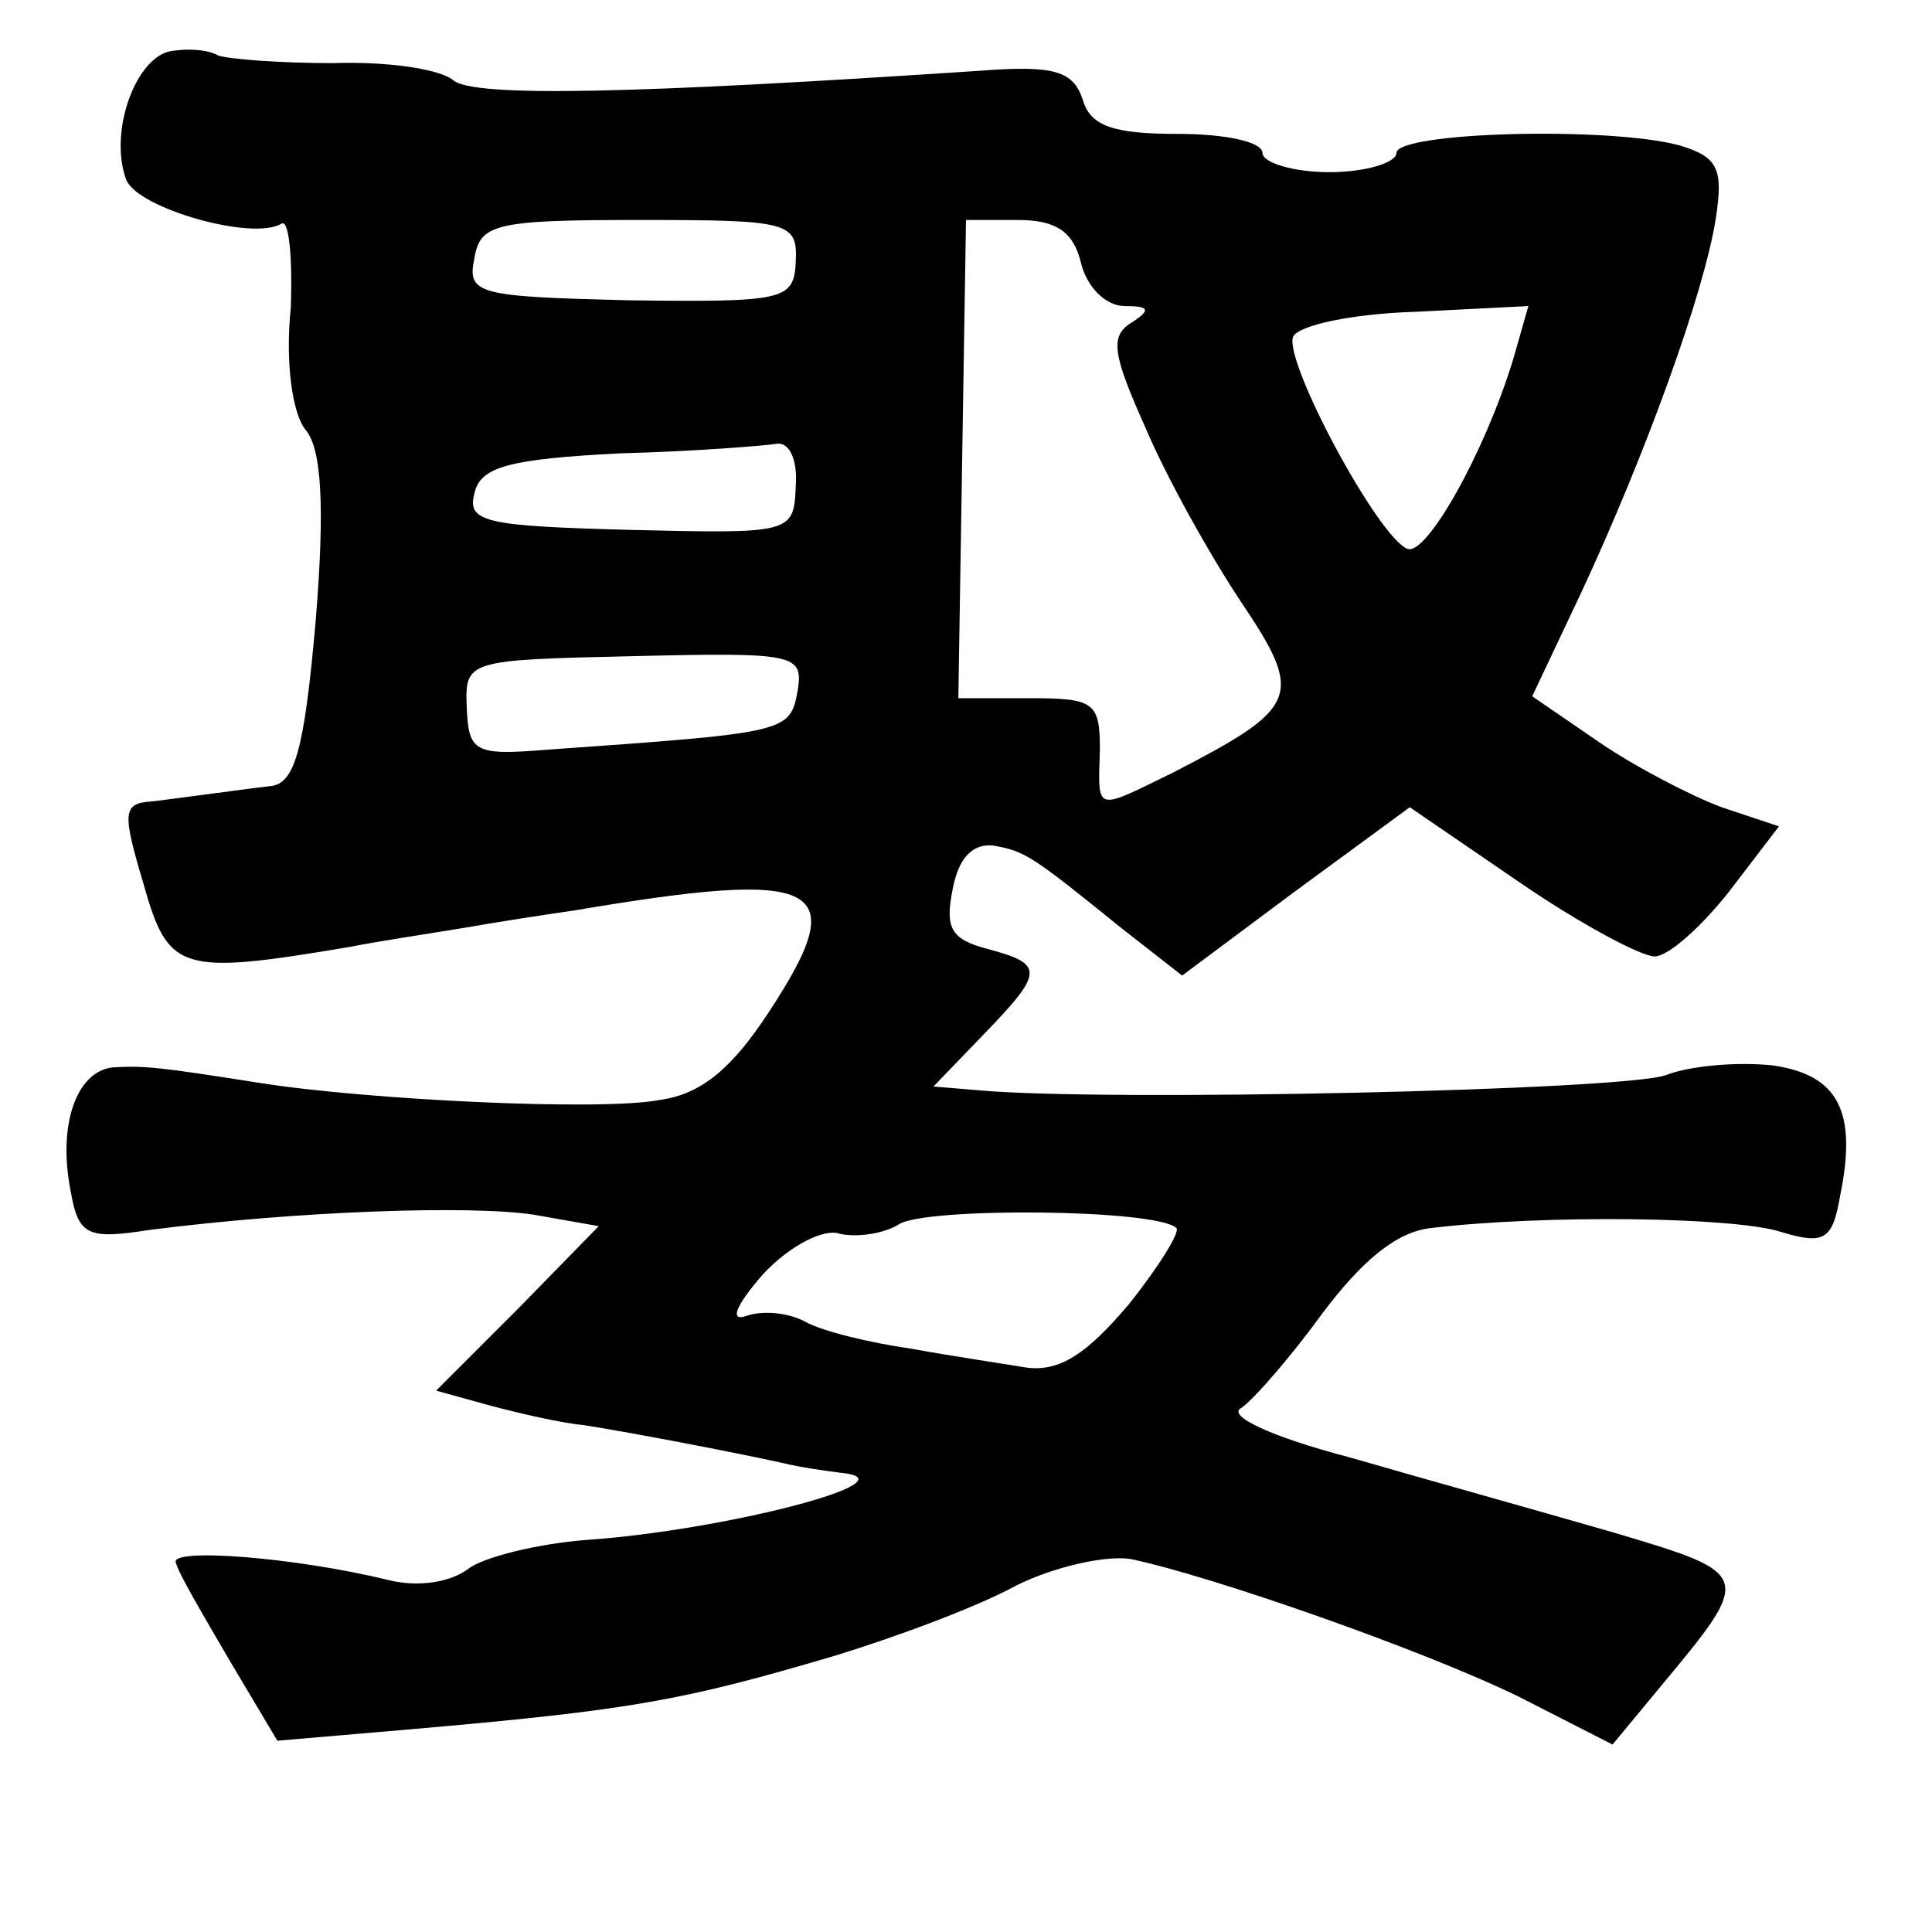 <?xml version="1.0" standalone="no"?>
<!DOCTYPE svg PUBLIC "-//W3C//DTD SVG 20010904//EN"
 "http://www.w3.org/TR/2001/REC-SVG-20010904/DTD/svg10.dtd">
<svg version="1.0" xmlns="http://www.w3.org/2000/svg"
 width="101pt" height="101pt" viewBox="0 0 101 101"
 preserveAspectRatio="xMidYMid meet">
<g transform="translate(0,101) scale(0.1,-0.1)"
fill="#000000" stroke="none">
<path d="M88 983 c-18 -5 -31 -43 -22 -67 6 -15 66 -32 81 -23 4 3 6 -17 5
-44 -3 -29 1 -56 8 -64 8 -10 10 -39 5 -100 -6 -68 -11 -85 -24 -86 -9 -1 -23
-3 -31 -4 -8 -1 -22 -3 -31 -4 -15 -1 -15 -6 -4 -43 13 -46 19 -48 108 -33 15
3 42 7 60 10 17 3 43 7 57 9 130 22 146 14 102 -53 -19 -29 -35 -43 -57 -46
-30 -6 -154 0 -210 9 -51 8 -59 9 -76 8 -19 -2 -29 -30 -22 -65 4 -23 9 -25
41 -20 78 10 168 13 201 8 l34 -6 -42 -43 -43 -43 29 -8 c15 -4 37 -9 48 -10
20 -3 78 -14 105 -20 8 -2 22 -4 30 -5 39 -4 -61 -30 -133 -35 -26 -2 -54 -9
-62 -15 -9 -7 -26 -10 -42 -6 -49 12 -115 17 -111 9 1 -5 14 -27 28 -51 l25
-42 70 6 c115 10 142 15 220 38 33 10 76 26 96 37 20 10 47 16 60 14 43 -9
154 -48 203 -72 l49 -25 24 29 c50 60 50 60 -24 82 -38 11 -99 28 -137 39 -42
11 -65 22 -57 26 7 5 26 27 42 49 21 28 39 43 57 45 58 7 158 6 183 -2 23 -7
27 -4 31 19 9 44 -1 63 -35 68 -18 2 -43 0 -56 -5 -21 -8 -293 -14 -359 -8
l-24 2 26 27 c32 33 32 37 2 45 -19 5 -22 11 -18 31 3 16 10 24 21 23 17 -3
20 -5 67 -43 l32 -25 59 44 60 44 57 -39 c32 -22 64 -39 71 -39 7 0 24 15 39
34 l26 34 -30 10 c-16 6 -45 21 -64 34 l-35 24 26 55 c33 71 64 156 70 195 4
26 1 32 -19 38 -37 10 -148 7 -148 -4 0 -5 -16 -10 -35 -10 -19 0 -35 5 -35
10 0 6 -20 10 -44 10 -34 0 -46 4 -50 18 -5 15 -15 18 -54 15 -180 -12 -264
-14 -275 -5 -7 6 -35 10 -63 9 -27 0 -54 2 -60 4 -5 3 -16 4 -26 2z m328 -110
c-1 -20 -6 -21 -87 -20 -79 2 -85 3 -81 22 3 18 11 20 86 20 79 0 83 -1 82
-22z m149 0 c3 -13 13 -23 23 -23 13 0 14 -2 3 -9 -11 -7 -9 -17 8 -55 11 -26
34 -67 50 -91 33 -49 30 -55 -36 -89 -41 -20 -39 -21 -38 12 0 25 -3 27 -37
27 l-37 0 2 125 2 125 27 0 c20 0 29 -6 33 -22z m226 -51 c-15 -49 -45 -102
-55 -99 -15 5 -65 98 -60 111 3 6 31 12 64 13 l59 3 -8 -28z m-375 -66 c-1
-25 -2 -25 -87 -23 -75 2 -85 4 -81 19 3 14 18 18 76 21 39 1 76 4 82 5 7 1
11 -9 10 -22z m1 -107 c-4 -22 -5 -22 -132 -31 -37 -3 -40 -1 -41 22 -1 25 0
25 88 27 84 2 88 1 85 -18z m198 -281 c2 -2 -9 -20 -25 -40 -22 -26 -36 -35
-53 -33 -12 2 -39 6 -61 10 -21 3 -46 9 -55 14 -9 5 -23 6 -31 3 -9 -3 -5 6 9
22 14 15 32 24 40 21 9 -2 23 0 31 5 14 9 135 8 145 -2z"/>
</g>
</svg>
